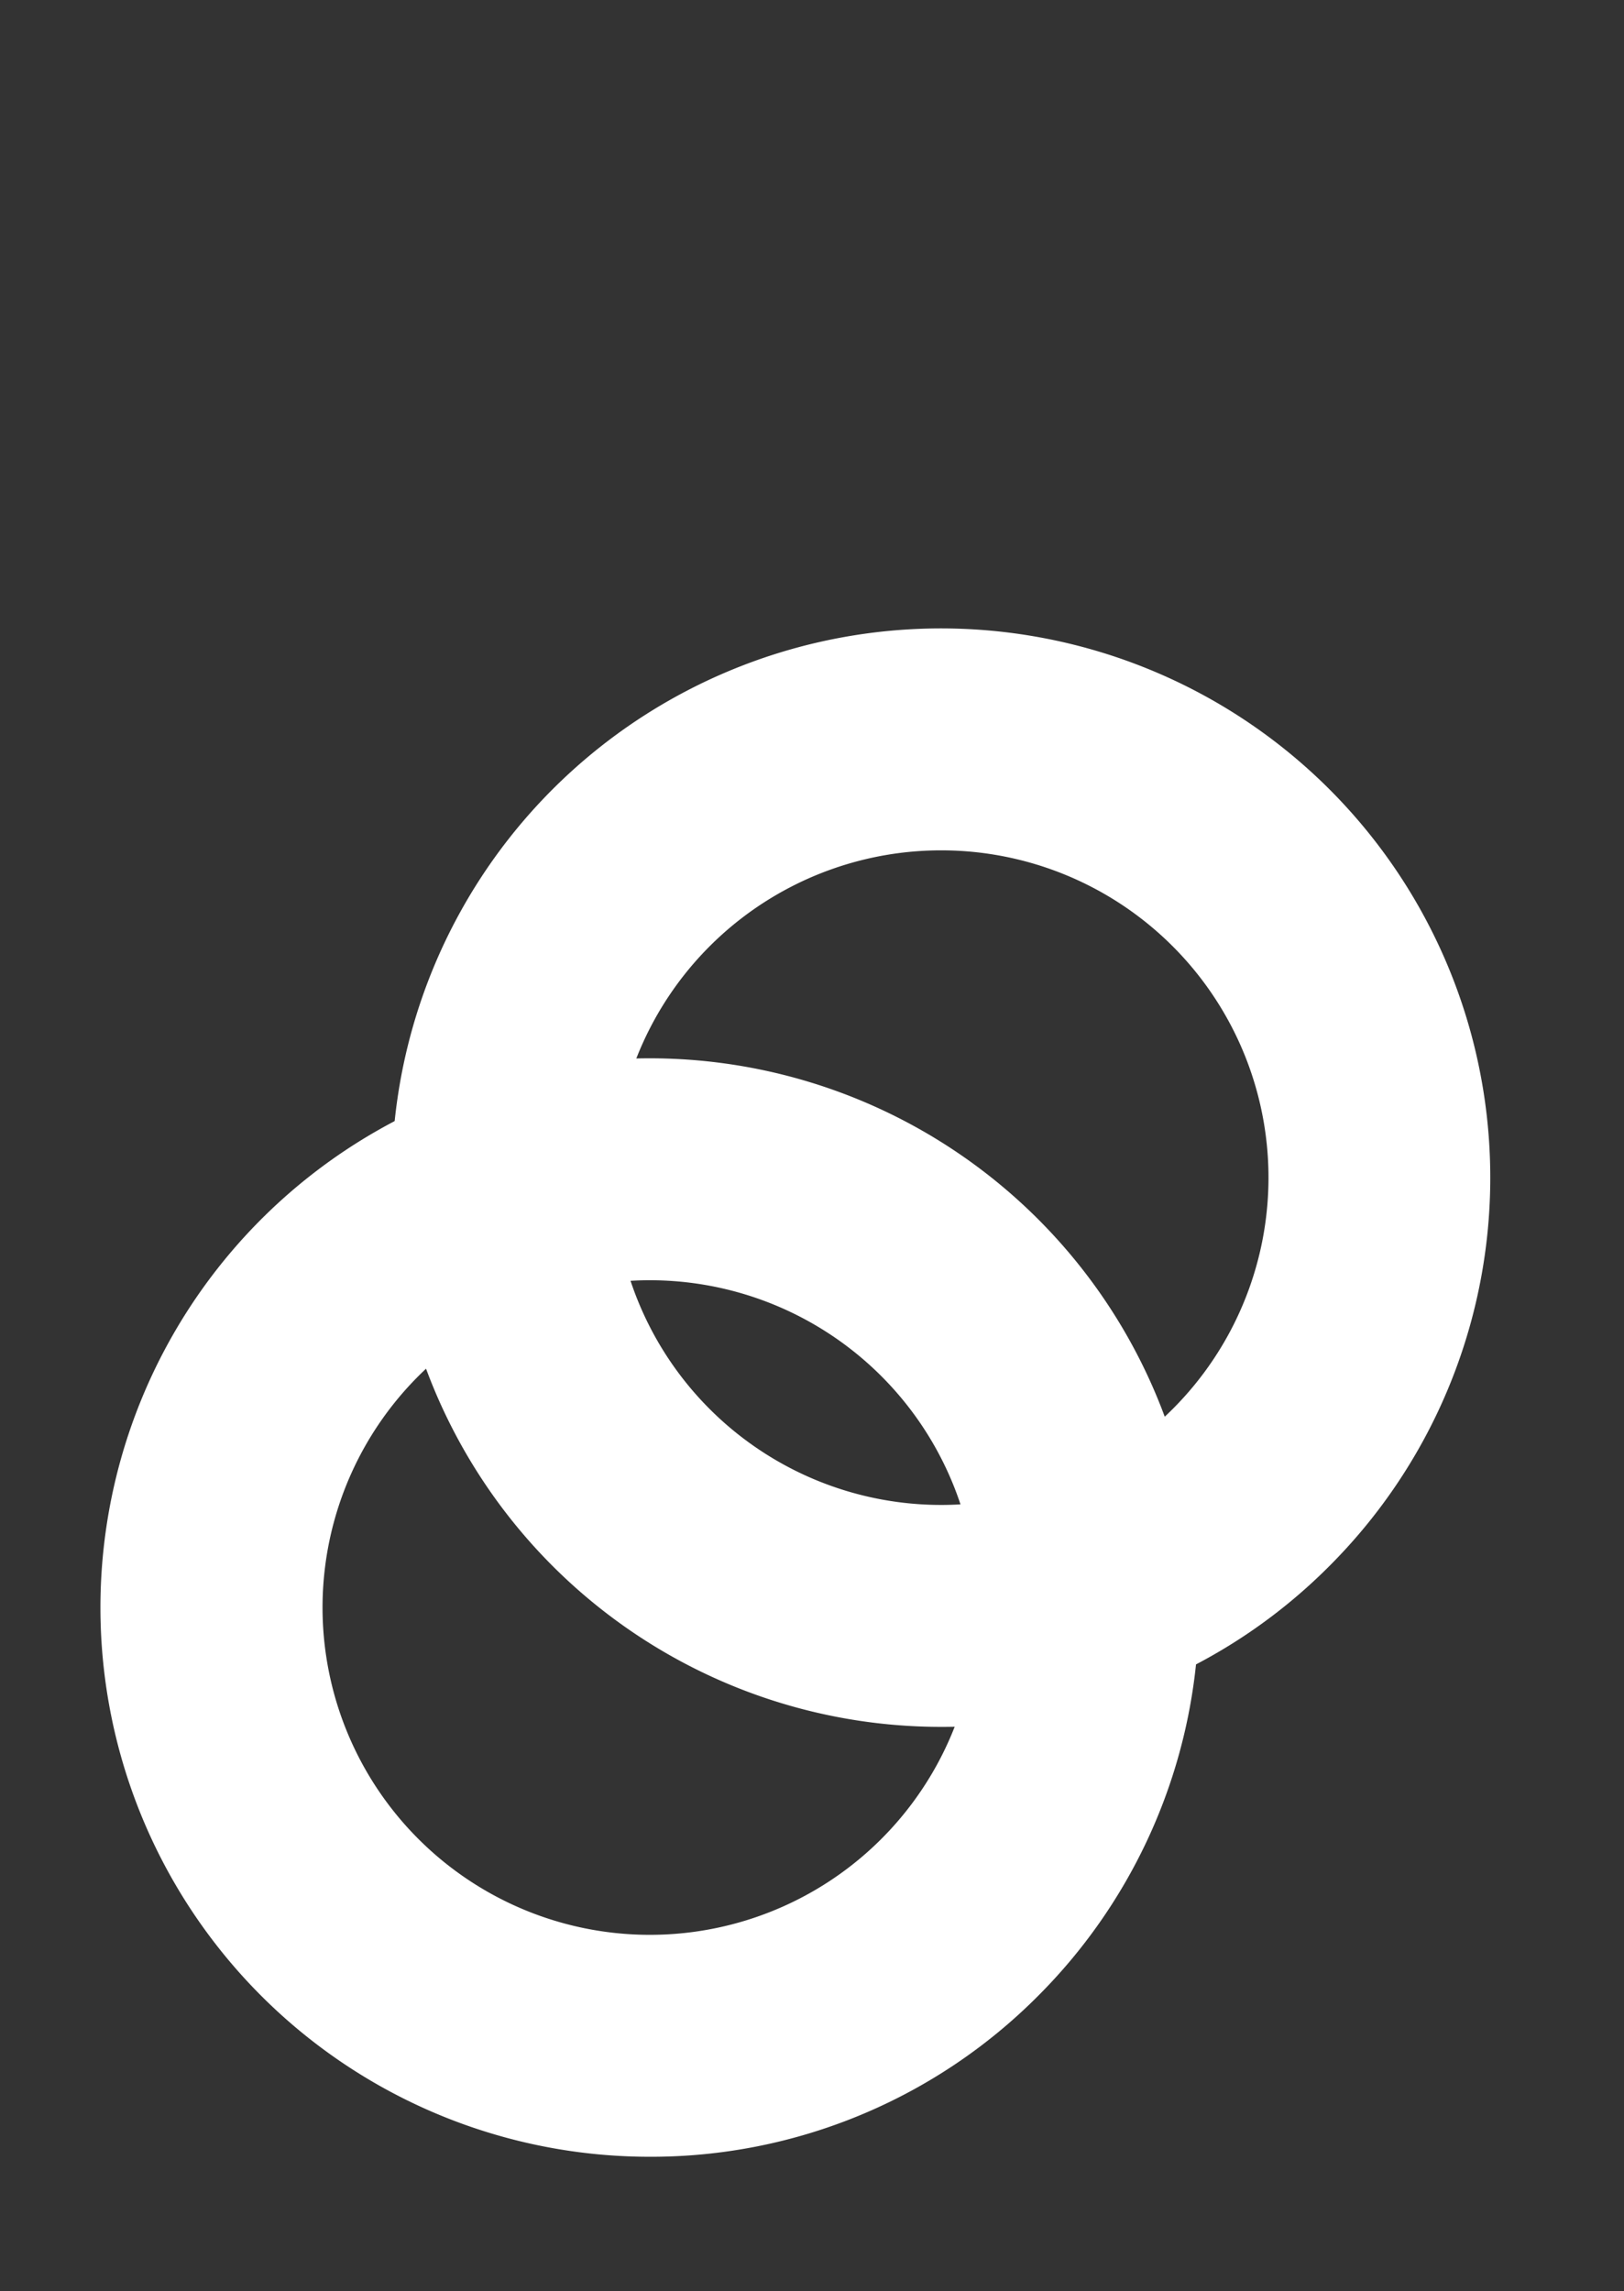 <svg id="Layer_1" data-name="Layer 1" xmlns="http://www.w3.org/2000/svg" viewBox="0 0 129 182"><rect x="0" y="0" width="129" height="182" fill="#333333" stroke="none"/><defs><style>.cls-1{fill:#fff;}</style></defs><title>Sentinel-logo</title><path class="cls-1" d="M51.61,171.33a43.63,43.63,0,1,1,30.85-12.78h0A43.35,43.35,0,0,1,51.61,171.33Zm0-69.63A26,26,0,1,0,70,146.09h0A26,26,0,0,0,51.61,101.7Z"/><path class="cls-1" d="M74.75,137.18A43.63,43.63,0,1,1,105.6,124.4h0A43.35,43.35,0,0,1,74.75,137.18Zm0-69.63a26,26,0,1,0,18.39,44.39h0A26,26,0,0,0,74.75,67.55Z"/></svg>